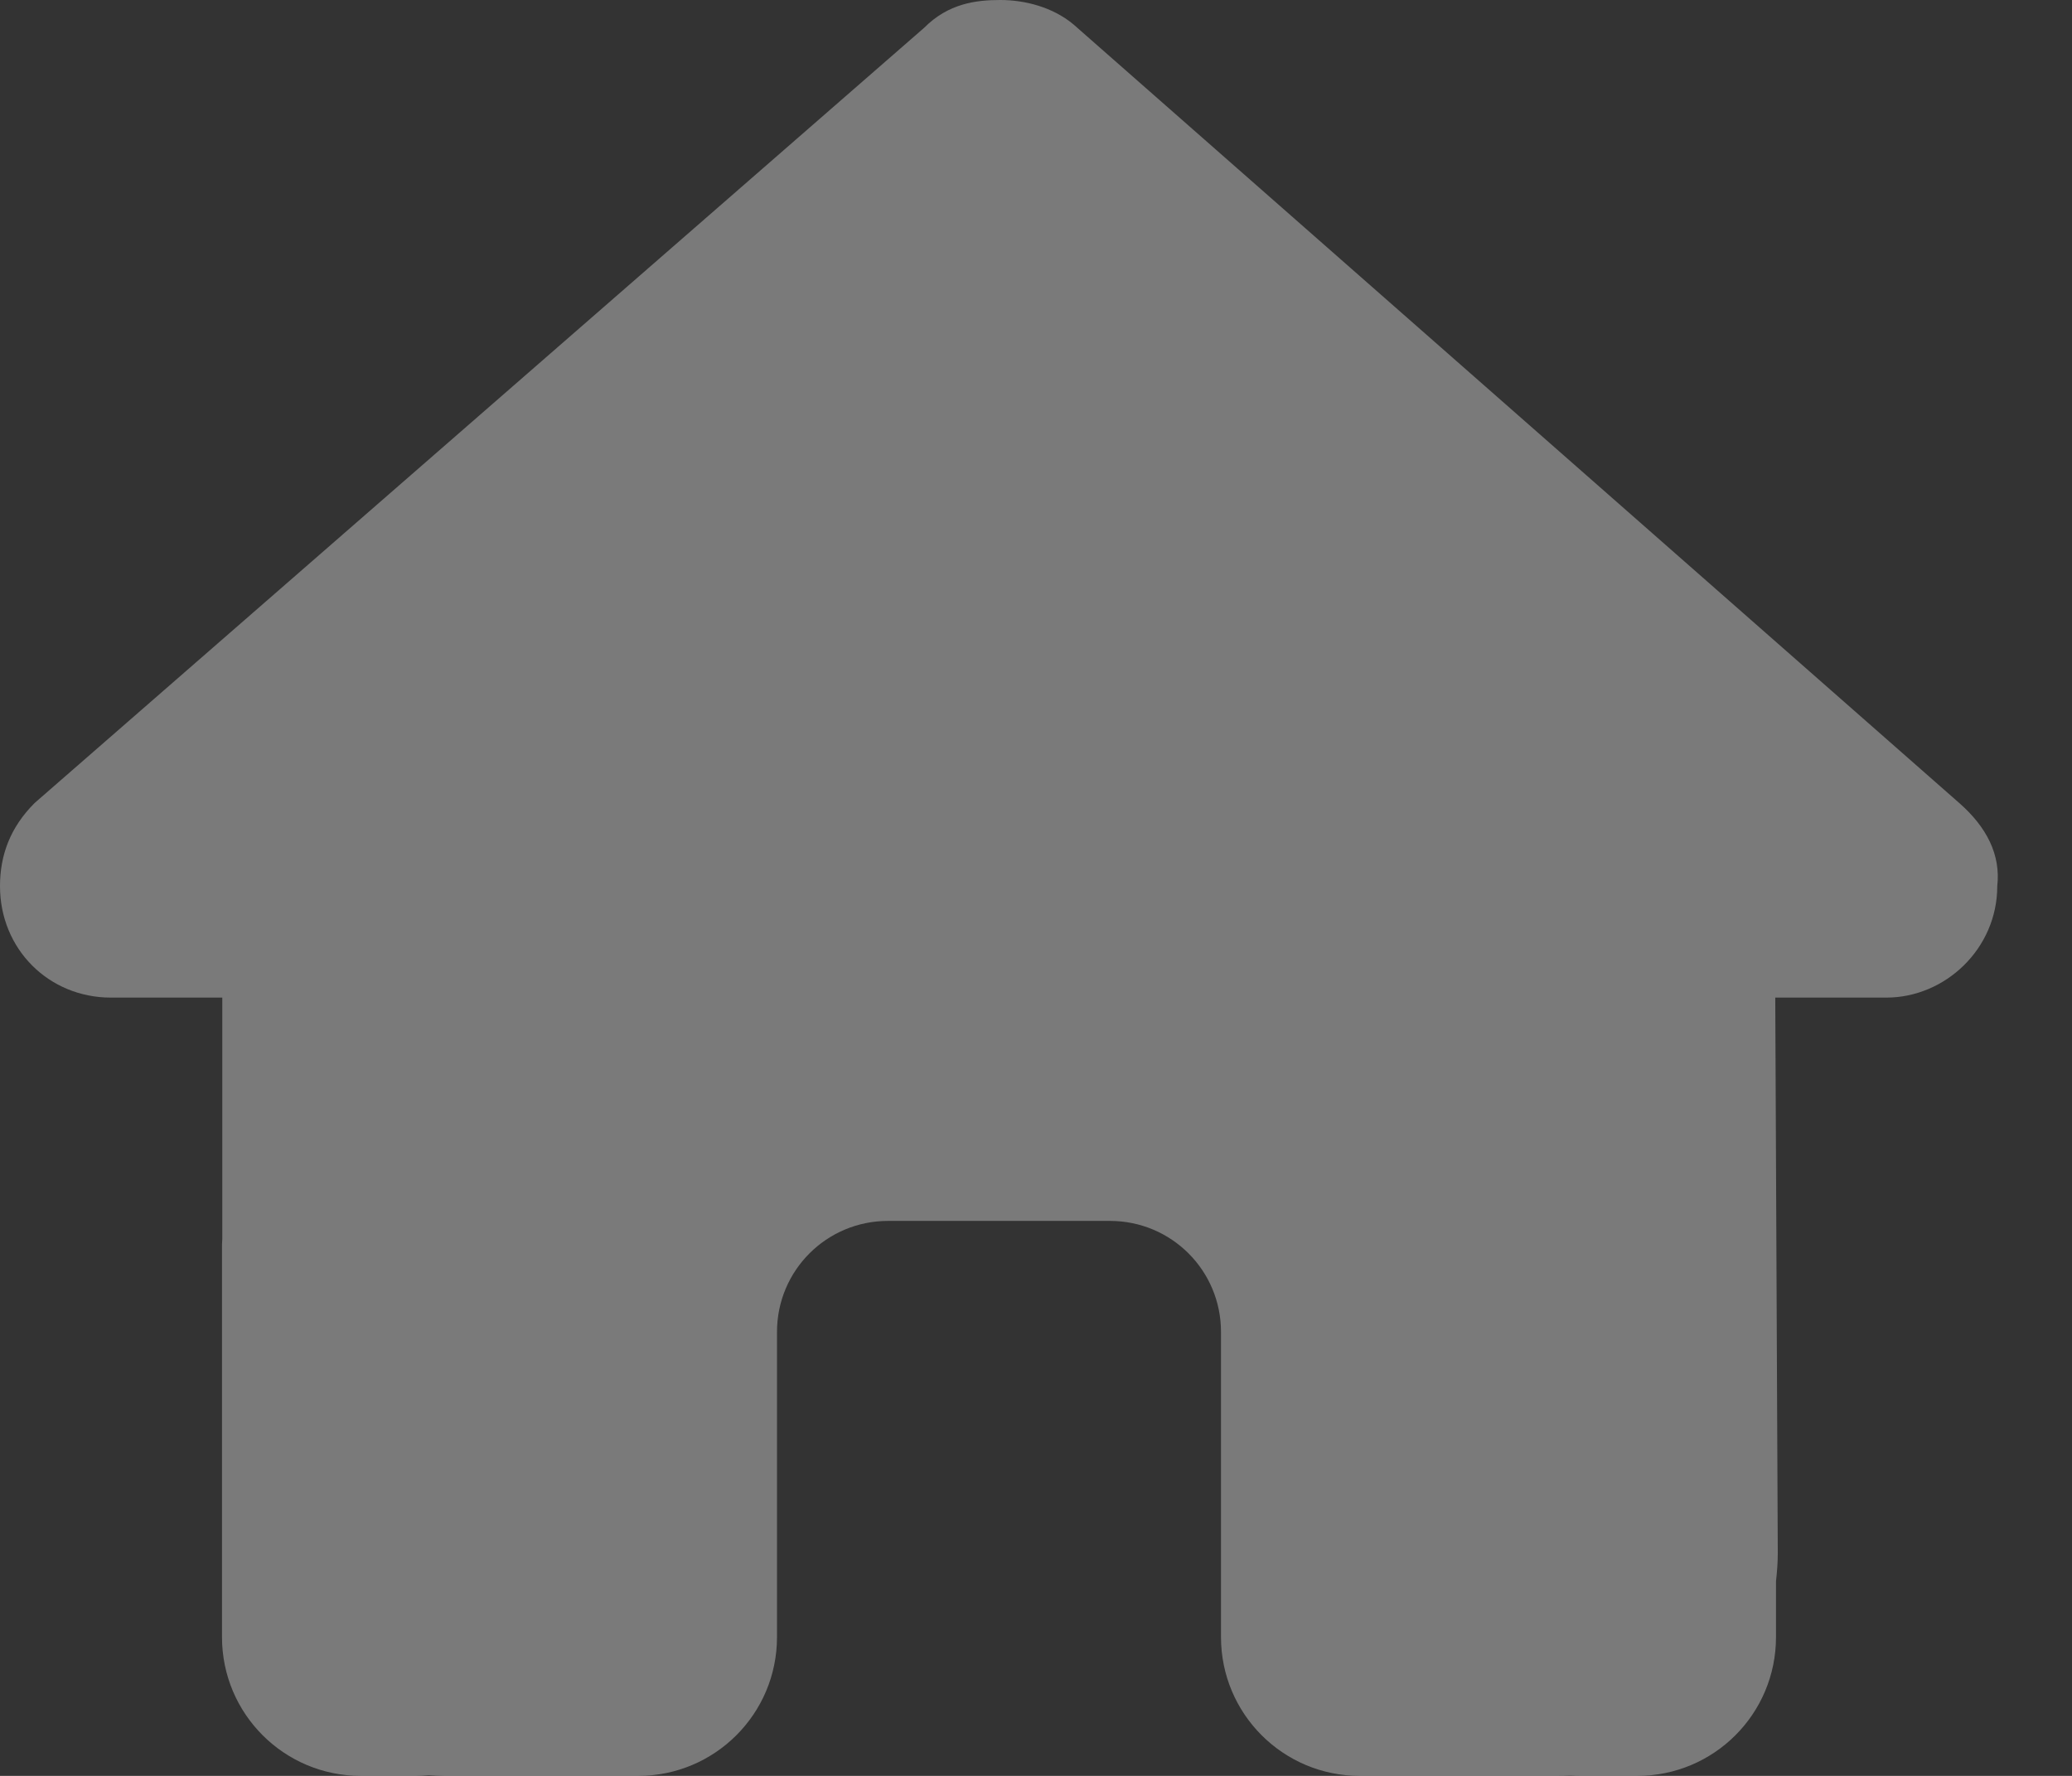 <svg width="14" height="12" viewBox="0 0 14 12" fill="none" xmlns="http://www.w3.org/2000/svg">
<rect x="0" y="0" width="14" height="12" fill="#333333" stroke="none"/>
<g opacity="0.35">
<g clip-path="url(#clip0_2712_43415)">
<path d="M13.495 5.988C13.495 6.41 13.144 6.741 12.745 6.741H11.995L12.012 10.495C12.012 10.559 12.007 10.622 12 10.685V11.062C12 11.581 11.581 12 11.062 12H10.688C10.662 12 10.636 12 10.61 11.998C10.577 12 10.544 12 10.512 12H9.75H9.188C8.67 12 8.25 11.581 8.25 11.062V10.5V9C8.25 8.585 7.915 8.25 7.5 8.25H6C5.585 8.25 5.25 8.585 5.25 9V10.5V11.062C5.25 11.581 4.83 12 4.312 12H3.75H3.002C2.967 12 2.932 11.998 2.897 11.995C2.869 11.998 2.841 12 2.812 12H2.438C1.92 12 1.5 11.581 1.5 11.062V8.438C1.5 8.416 1.5 8.393 1.502 8.372V6.741H0.75C0.328 6.741 0 6.412 0 5.988C0 5.777 0.07 5.59 0.234 5.426L6.244 0.188C6.408 0.023 6.595 0 6.759 0C6.923 0 7.111 0.047 7.252 0.164L13.238 5.426C13.425 5.59 13.519 5.777 13.495 5.988Z" fill="white"/>
</g>
</g>
<defs>
<clipPath id="clip0_2712_43415">
<rect width="13.5" height="12" fill="white"/>
</clipPath>
</defs>
</svg>
